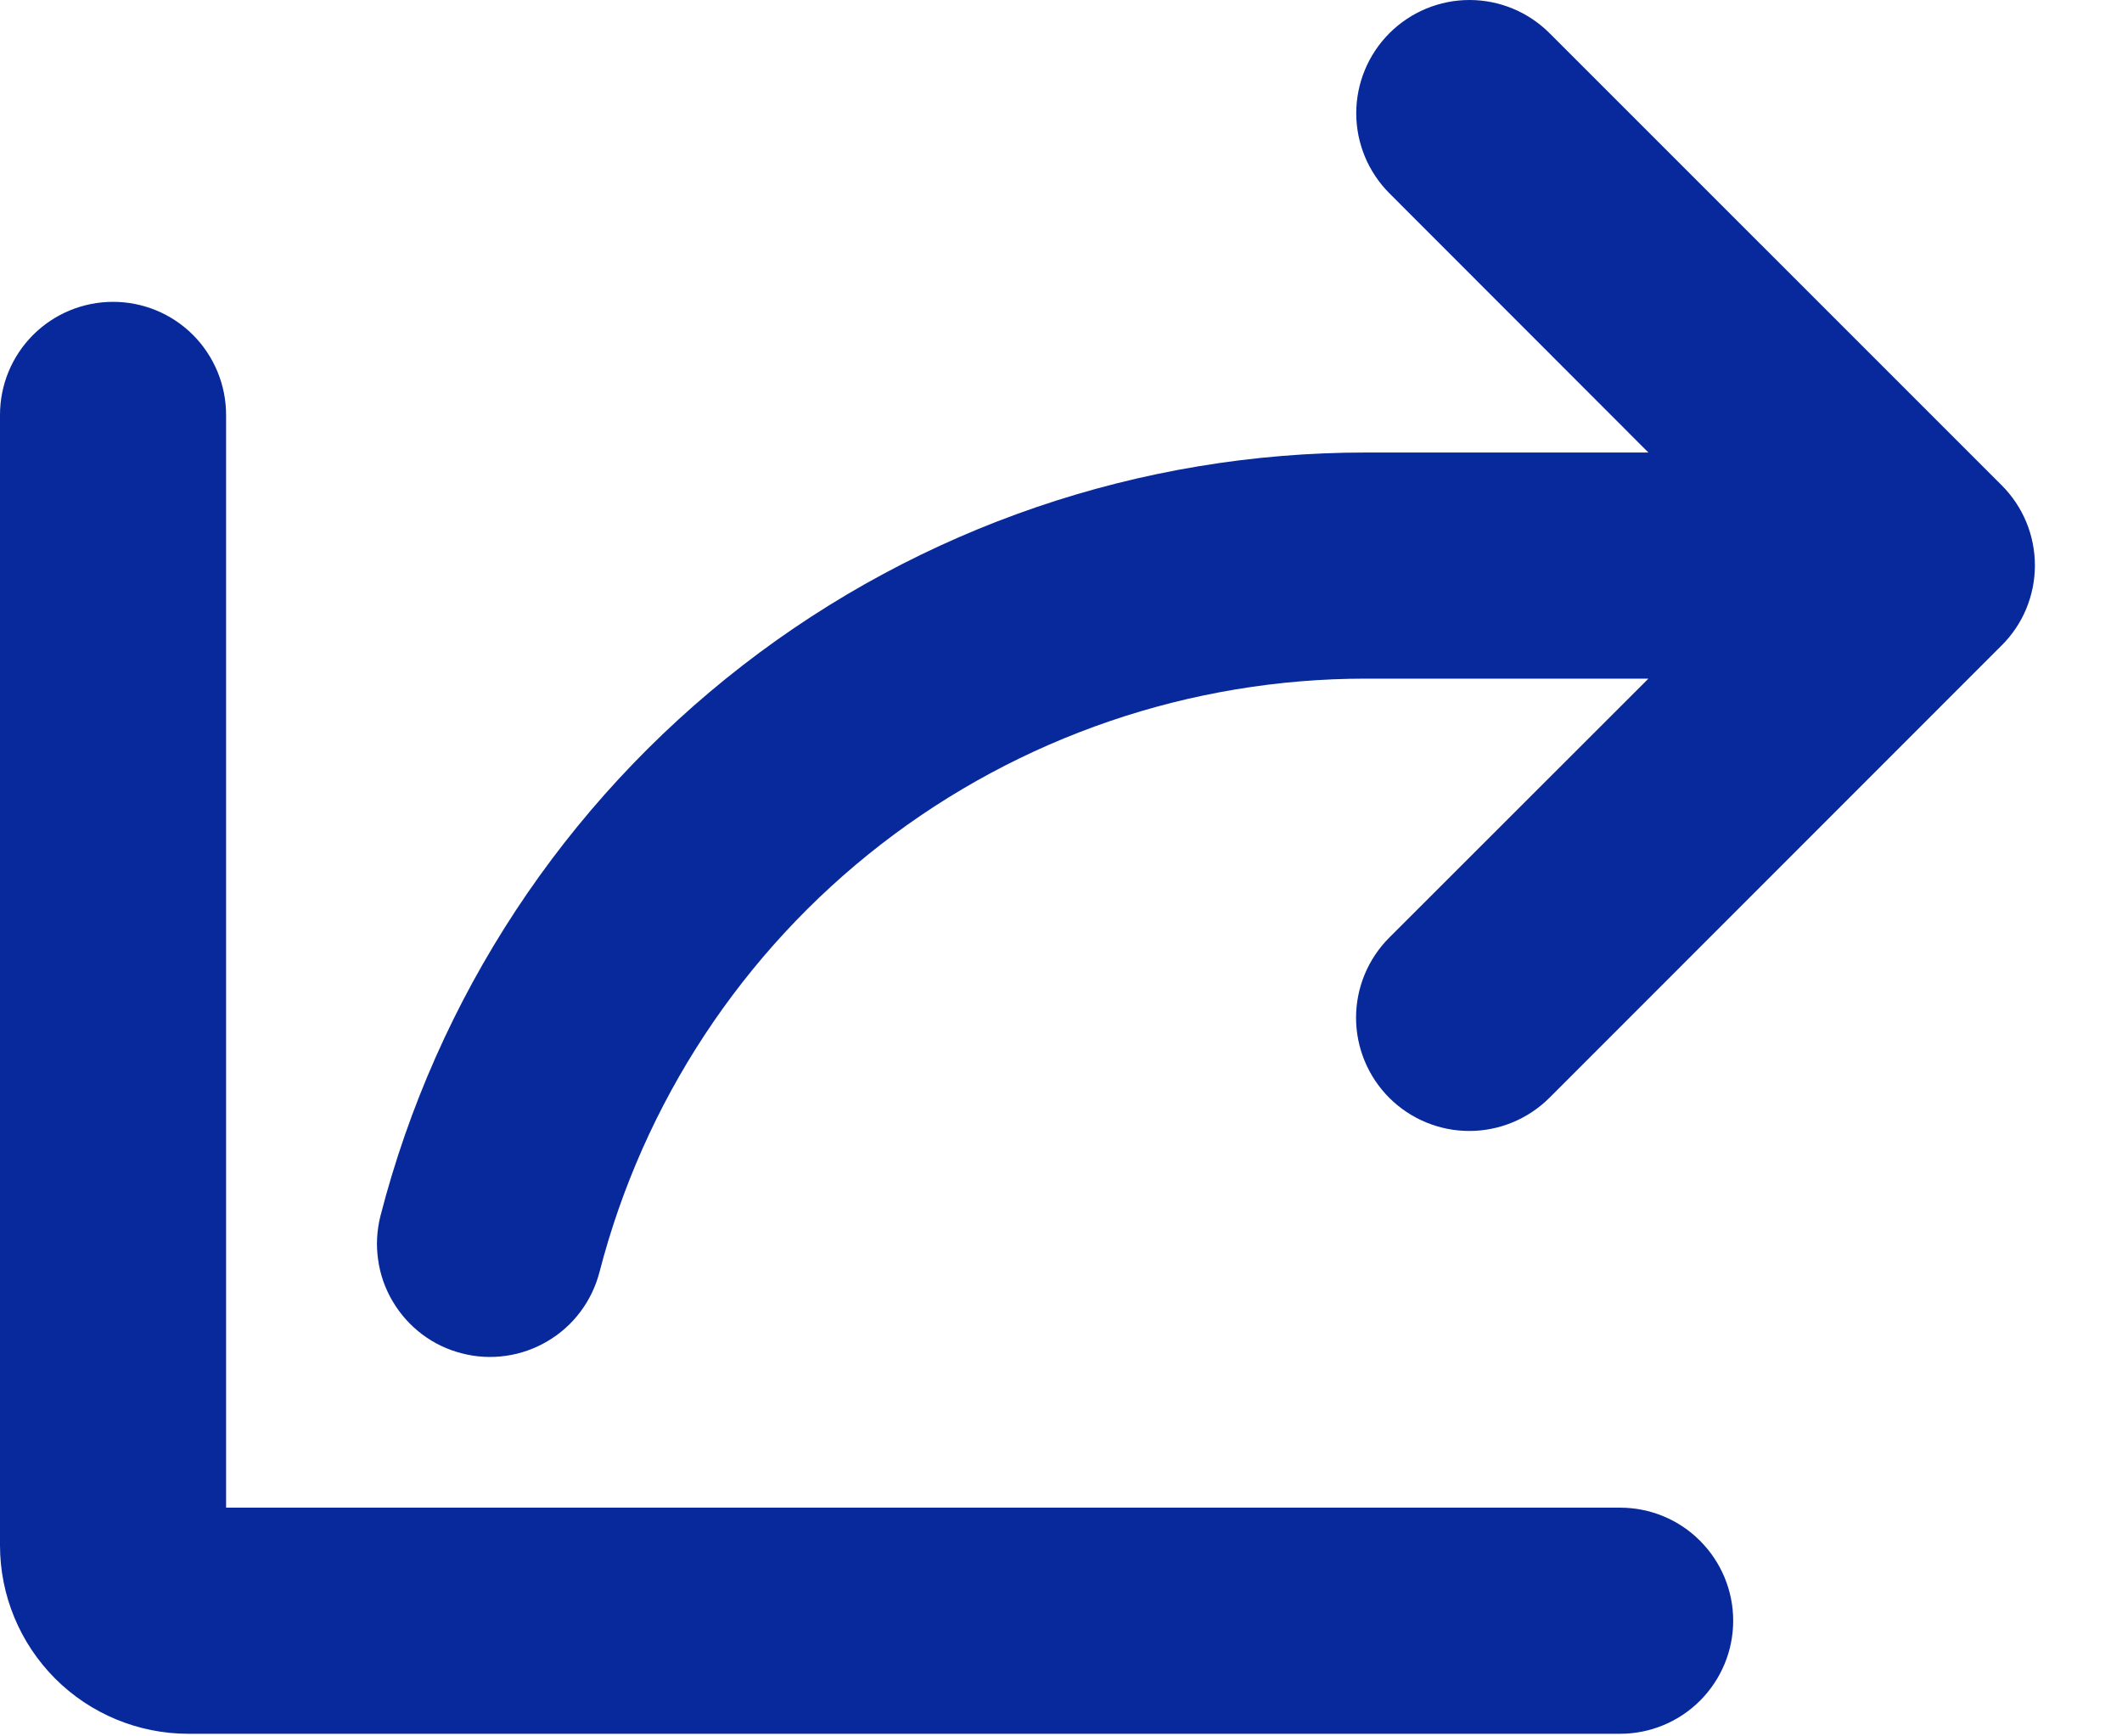 <svg width="22" height="18" viewBox="0 0 22 18" fill="none" xmlns="http://www.w3.org/2000/svg">
<path id="Vector" d="M20.751 6.692L16.064 11.38C15.843 11.6 15.545 11.724 15.233 11.724C14.922 11.724 14.623 11.6 14.403 11.38C14.183 11.16 14.059 10.861 14.059 10.55C14.059 10.239 14.183 9.94 14.403 9.72L17.09 7.035H14.16C12.341 7.035 10.573 7.639 9.135 8.752C7.697 9.866 6.67 11.426 6.215 13.188C6.176 13.337 6.109 13.477 6.016 13.6C5.924 13.723 5.808 13.826 5.675 13.904C5.543 13.982 5.396 14.034 5.244 14.055C5.091 14.077 4.936 14.068 4.787 14.029C4.638 13.991 4.498 13.924 4.375 13.831C4.252 13.738 4.149 13.622 4.071 13.49C3.992 13.357 3.941 13.211 3.92 13.058C3.898 12.906 3.907 12.751 3.945 12.602C4.529 10.337 5.85 8.33 7.699 6.898C9.548 5.466 11.821 4.69 14.16 4.691H17.09L14.405 2.004C14.185 1.784 14.061 1.485 14.061 1.174C14.061 0.863 14.185 0.564 14.405 0.344C14.625 0.124 14.924 3.2805e-09 15.235 0C15.547 -3.2805e-09 15.845 0.124 16.065 0.344L20.753 5.031C20.862 5.14 20.949 5.27 21.008 5.412C21.067 5.555 21.097 5.708 21.097 5.862C21.097 6.017 21.066 6.169 21.007 6.312C20.948 6.454 20.86 6.584 20.751 6.692ZM16.797 15.629H2.344V4.301C2.344 3.99 2.22 3.692 2.001 3.472C1.781 3.252 1.483 3.129 1.172 3.129C0.861 3.129 0.563 3.252 0.343 3.472C0.123 3.692 0 3.99 0 4.301V16.02C0 16.538 0.206 17.034 0.572 17.401C0.938 17.767 1.435 17.973 1.953 17.973H16.797C17.108 17.973 17.406 17.849 17.625 17.63C17.845 17.41 17.969 17.112 17.969 16.801C17.969 16.49 17.845 16.192 17.625 15.972C17.406 15.752 17.108 15.629 16.797 15.629Z" fill="#08299B"/>
</svg>
